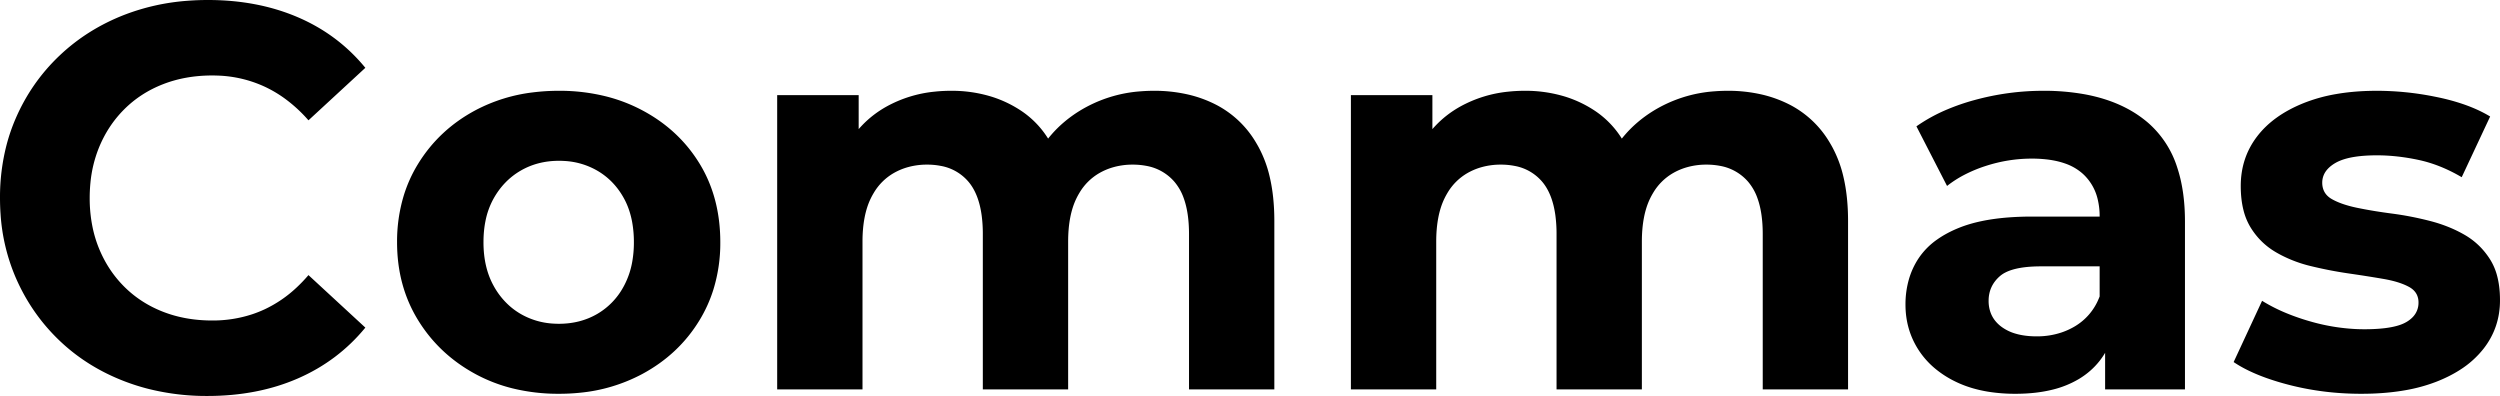 <svg width="365.681" height="57.921" viewBox="0 0 365.681 57.921" xmlns="http://www.w3.org/2000/svg"><g id="svgGroup" stroke-linecap="round" fill-rule="nonzero" font-size="9pt" stroke="#000" stroke-width="0" fill="#000" style="stroke:#000;stroke-width:0;fill:#000"><path d="M 186.4 32.32 L 186.4 56.96 L 173.92 56.96 L 173.92 34.24 Q 173.92 31.12 173.143 28.979 A 7.577 7.577 0 0 0 171.76 26.56 A 7.04 7.04 0 0 0 167.639 24.255 A 10.444 10.444 0 0 0 165.68 24.08 A 10.238 10.238 0 0 0 162.648 24.518 A 9.064 9.064 0 0 0 160.8 25.32 A 8.075 8.075 0 0 0 157.881 28.225 A 10.154 10.154 0 0 0 157.44 29.04 Q 156.24 31.52 156.24 35.36 L 156.24 56.96 L 143.76 56.96 L 143.76 34.24 A 20.394 20.394 0 0 0 143.593 31.531 Q 143.164 28.343 141.64 26.56 A 6.889 6.889 0 0 0 137.61 24.266 A 10.348 10.348 0 0 0 135.6 24.08 A 10.238 10.238 0 0 0 132.568 24.518 A 9.064 9.064 0 0 0 130.72 25.32 A 8.075 8.075 0 0 0 127.801 28.225 A 10.154 10.154 0 0 0 127.36 29.04 Q 126.16 31.52 126.16 35.36 L 126.16 56.96 L 113.68 56.96 L 113.68 13.92 L 125.6 13.92 L 125.6 25.68 L 123.36 22.24 Q 125.6 17.84 129.72 15.56 A 18.279 18.279 0 0 1 136.709 13.406 A 22.719 22.719 0 0 1 139.12 13.28 A 19.713 19.713 0 0 1 144.983 14.124 A 16.947 16.947 0 0 1 149.48 16.28 A 13.422 13.422 0 0 1 154.313 22.225 A 18.89 18.89 0 0 1 155.36 25.44 L 150.96 24.24 Q 153.12 19.2 157.88 16.24 A 19.723 19.723 0 0 1 166.886 13.355 A 24.343 24.343 0 0 1 168.8 13.28 A 21.897 21.897 0 0 1 173.772 13.823 A 17.677 17.677 0 0 1 177.88 15.32 A 14.51 14.51 0 0 1 183.754 20.917 A 17.747 17.747 0 0 1 184.12 21.56 A 17.305 17.305 0 0 1 185.719 25.851 Q 186.4 28.733 186.4 32.32 Z M 270.32 32.32 L 270.32 56.96 L 257.84 56.96 L 257.84 34.24 Q 257.84 31.12 257.063 28.979 A 7.577 7.577 0 0 0 255.68 26.56 A 7.04 7.04 0 0 0 251.559 24.255 A 10.444 10.444 0 0 0 249.6 24.08 A 10.238 10.238 0 0 0 246.568 24.518 A 9.064 9.064 0 0 0 244.72 25.32 A 8.075 8.075 0 0 0 241.801 28.225 A 10.154 10.154 0 0 0 241.36 29.04 Q 240.16 31.52 240.16 35.36 L 240.16 56.96 L 227.68 56.96 L 227.68 34.24 A 20.394 20.394 0 0 0 227.513 31.531 Q 227.084 28.343 225.56 26.56 A 6.889 6.889 0 0 0 221.53 24.266 A 10.348 10.348 0 0 0 219.52 24.08 A 10.238 10.238 0 0 0 216.488 24.518 A 9.064 9.064 0 0 0 214.64 25.32 A 8.075 8.075 0 0 0 211.721 28.225 A 10.154 10.154 0 0 0 211.28 29.04 Q 210.08 31.52 210.08 35.36 L 210.08 56.96 L 197.6 56.96 L 197.6 13.92 L 209.52 13.92 L 209.52 25.68 L 207.28 22.24 Q 209.52 17.84 213.64 15.56 A 18.279 18.279 0 0 1 220.629 13.406 A 22.719 22.719 0 0 1 223.04 13.28 A 19.713 19.713 0 0 1 228.903 14.124 A 16.947 16.947 0 0 1 233.4 16.28 A 13.422 13.422 0 0 1 238.233 22.225 A 18.89 18.89 0 0 1 239.28 25.44 L 234.88 24.24 Q 237.04 19.2 241.8 16.24 A 19.723 19.723 0 0 1 250.806 13.355 A 24.343 24.343 0 0 1 252.72 13.28 A 21.897 21.897 0 0 1 257.692 13.823 A 17.677 17.677 0 0 1 261.8 15.32 A 14.51 14.51 0 0 1 267.674 20.917 A 17.747 17.747 0 0 1 268.04 21.56 A 17.305 17.305 0 0 1 269.639 25.851 Q 270.32 28.733 270.32 32.32 Z M 53.44 9.92 L 45.12 17.6 A 21.093 21.093 0 0 0 41.577 14.356 A 17.758 17.758 0 0 0 38.72 12.68 A 17.755 17.755 0 0 0 31.815 11.055 A 20.663 20.663 0 0 0 31.04 11.04 Q 27.12 11.04 23.84 12.32 Q 20.56 13.6 18.16 16 Q 15.76 18.4 14.44 21.68 A 18.306 18.306 0 0 0 13.231 26.708 A 22.491 22.491 0 0 0 13.12 28.96 A 21.014 21.014 0 0 0 13.562 33.345 A 17.505 17.505 0 0 0 14.44 36.24 Q 15.76 39.52 18.16 41.92 Q 20.56 44.32 23.84 45.6 Q 27.12 46.88 31.04 46.88 A 18.447 18.447 0 0 0 36.863 45.977 A 17.077 17.077 0 0 0 38.72 45.24 A 17.946 17.946 0 0 0 43.354 42.084 A 22.397 22.397 0 0 0 45.12 40.24 L 53.44 47.92 Q 49.44 52.8 43.56 55.36 Q 37.68 57.92 30.32 57.92 A 34.847 34.847 0 0 1 21.663 56.872 A 31.092 31.092 0 0 1 18.28 55.8 Q 12.72 53.68 8.64 49.76 Q 4.56 45.84 2.28 40.56 A 28.124 28.124 0 0 1 0.084 31.342 A 33.478 33.478 0 0 1 0 28.96 A 30.52 30.52 0 0 1 0.959 21.202 A 26.798 26.798 0 0 1 2.28 17.36 Q 4.56 12.08 8.68 8.16 Q 12.8 4.24 18.32 2.12 A 32.179 32.179 0 0 1 27.383 0.117 A 38.474 38.474 0 0 1 30.4 0 Q 37.68 0 43.56 2.52 Q 49.44 5.04 53.44 9.92 Z M 326.72 52.96 L 330.88 44 A 24.421 24.421 0 0 0 334.497 45.832 A 32.479 32.479 0 0 0 337.88 47 A 29.259 29.259 0 0 0 344.489 48.126 A 26.733 26.733 0 0 0 345.84 48.16 Q 349.226 48.16 351.064 47.522 A 5.212 5.212 0 0 0 351.96 47.12 A 4.25 4.25 0 0 0 352.91 46.392 A 2.994 2.994 0 0 0 353.76 44.24 A 2.582 2.582 0 0 0 353.532 43.136 Q 353.268 42.571 352.702 42.171 A 3.427 3.427 0 0 0 352.36 41.96 Q 351.343 41.408 349.84 41.046 A 18.669 18.669 0 0 0 348.64 40.8 Q 346.32 40.4 343.56 40 Q 340.8 39.6 338 38.92 A 19.19 19.19 0 0 1 333.692 37.328 A 17.579 17.579 0 0 1 332.88 36.88 Q 330.56 35.52 329.16 33.2 A 9.011 9.011 0 0 1 328.156 30.727 Q 327.76 29.155 327.76 27.2 Q 327.76 23.12 330.12 20 Q 332.479 16.882 336.957 15.082 A 15.206 15.206 0 0 1 336.96 15.08 A 23.559 23.559 0 0 1 341.713 13.759 Q 343.947 13.37 346.49 13.297 A 41.531 41.531 0 0 1 347.68 13.28 A 43.172 43.172 0 0 1 356.071 14.124 A 47.578 47.578 0 0 1 356.64 14.24 A 31.158 31.158 0 0 1 360.095 15.166 Q 361.85 15.752 363.304 16.514 A 17.312 17.312 0 0 1 364.24 17.04 L 360.08 25.92 Q 356.96 24.08 353.8 23.4 Q 350.64 22.72 347.68 22.72 Q 344.103 22.72 342.182 23.549 A 5.386 5.386 0 0 0 341.6 23.84 Q 340.263 24.621 339.857 25.712 A 2.87 2.87 0 0 0 339.68 26.72 A 2.869 2.869 0 0 0 339.886 27.828 Q 340.167 28.508 340.836 28.967 A 3.498 3.498 0 0 0 341.08 29.12 Q 342.48 29.92 344.8 30.4 A 62.596 62.596 0 0 0 347.55 30.902 A 79.638 79.638 0 0 0 349.88 31.24 Q 352.64 31.6 355.44 32.32 Q 358.24 33.04 360.52 34.36 Q 362.8 35.68 364.24 37.96 A 8.612 8.612 0 0 1 365.274 40.406 Q 365.553 41.478 365.641 42.737 A 17.112 17.112 0 0 1 365.68 43.92 Q 365.68 47.92 363.28 51 A 13.678 13.678 0 0 1 359.91 54.048 Q 358.338 55.07 356.36 55.84 A 23.949 23.949 0 0 1 351.862 57.074 Q 349.644 57.469 347.096 57.568 A 44.841 44.841 0 0 1 345.36 57.6 Q 339.84 57.6 334.76 56.28 A 38.299 38.299 0 0 1 331.518 55.293 Q 329.912 54.719 328.595 54.053 A 17.254 17.254 0 0 1 326.72 52.96 Z M 319.6 56.96 L 307.92 56.96 L 307.92 48.56 L 307.12 46.72 L 307.12 31.68 A 10.538 10.538 0 0 0 306.819 29.085 A 7.247 7.247 0 0 0 304.68 25.44 A 7.531 7.531 0 0 0 302.062 23.914 Q 300.928 23.513 299.531 23.337 A 18.711 18.711 0 0 0 297.2 23.2 Q 293.76 23.2 290.44 24.28 A 20.288 20.288 0 0 0 287.283 25.596 A 15.79 15.79 0 0 0 284.8 27.2 L 280.32 18.48 A 24.122 24.122 0 0 1 284.872 15.987 A 31.765 31.765 0 0 1 288.8 14.64 Q 293.76 13.28 298.88 13.28 A 33.579 33.579 0 0 1 304.864 13.78 Q 308.203 14.385 310.846 15.724 A 16.745 16.745 0 0 1 314.16 17.92 A 14.427 14.427 0 0 1 318.484 24.551 Q 319.6 27.942 319.6 32.4 L 319.6 56.96 Z M 74.938 56.8 A 22.989 22.989 0 0 1 69.56 54.72 Q 64.24 51.84 61.16 46.84 Q 58.08 41.84 58.08 35.44 A 23.188 23.188 0 0 1 59.028 28.707 A 20.071 20.071 0 0 1 61.16 23.96 Q 64.24 18.96 69.56 16.12 A 24.071 24.071 0 0 1 78.014 13.505 A 30.432 30.432 0 0 1 81.76 13.28 A 27.876 27.876 0 0 1 88.861 14.154 A 23.521 23.521 0 0 1 93.92 16.12 Q 99.28 18.96 102.32 23.92 Q 105.36 28.88 105.36 35.44 A 22.992 22.992 0 0 1 104.344 42.373 A 20.269 20.269 0 0 1 102.32 46.84 Q 99.28 51.84 93.92 54.72 A 24.274 24.274 0 0 1 84.768 57.453 A 29.979 29.979 0 0 1 81.76 57.6 A 27.977 27.977 0 0 1 74.938 56.8 Z M 81.76 47.36 Q 84.88 47.36 87.36 45.92 A 10.203 10.203 0 0 0 91.166 42.008 A 12.177 12.177 0 0 0 91.28 41.8 A 11.801 11.801 0 0 0 92.483 38.265 A 16.053 16.053 0 0 0 92.72 35.44 A 16.362 16.362 0 0 0 92.464 32.467 Q 92.136 30.693 91.389 29.245 A 10.104 10.104 0 0 0 91.28 29.04 Q 89.84 26.4 87.36 24.96 A 10.73 10.73 0 0 0 82.578 23.546 A 12.996 12.996 0 0 0 81.76 23.52 Q 78.64 23.52 76.16 24.96 Q 73.68 26.4 72.2 29.04 A 11.197 11.197 0 0 0 71.004 32.365 Q 70.729 33.751 70.721 35.338 A 19.005 19.005 0 0 0 70.72 35.44 Q 70.72 39.12 72.2 41.8 A 10.907 10.907 0 0 0 74.641 44.842 A 10.165 10.165 0 0 0 76.16 45.92 A 10.73 10.73 0 0 0 80.943 47.335 A 12.996 12.996 0 0 0 81.76 47.36 Z M 297.2 31.68 L 308.64 31.68 L 308.64 38.96 L 298.56 38.96 Q 295.108 38.96 293.355 39.847 A 3.976 3.976 0 0 0 292.52 40.4 Q 290.88 41.84 290.88 44 A 4.921 4.921 0 0 0 291.215 45.847 Q 291.659 46.955 292.693 47.75 A 5.649 5.649 0 0 0 292.76 47.8 A 6.486 6.486 0 0 0 294.831 48.805 Q 295.736 49.071 296.819 49.158 A 13.748 13.748 0 0 0 297.92 49.2 A 11.264 11.264 0 0 0 301.568 48.623 A 10.21 10.21 0 0 0 303.52 47.72 A 8.399 8.399 0 0 0 306.975 43.715 A 10.503 10.503 0 0 0 307.12 43.36 L 309.04 49.12 Q 307.68 53.28 304.08 55.44 A 14.039 14.039 0 0 1 300.248 56.991 Q 297.818 57.6 294.8 57.6 A 24.748 24.748 0 0 1 290.804 57.294 Q 288.562 56.927 286.688 56.12 A 14.886 14.886 0 0 1 286.16 55.88 A 14.609 14.609 0 0 1 282.916 53.795 A 12.068 12.068 0 0 1 280.64 51.2 Q 278.72 48.24 278.72 44.56 A 13.255 13.255 0 0 1 279.22 40.856 A 11.174 11.174 0 0 1 280.6 37.84 A 10.448 10.448 0 0 1 283.363 35.027 Q 284.744 34.051 286.56 33.32 Q 289.525 32.129 293.798 31.803 A 44.828 44.828 0 0 1 297.2 31.68 Z" vector-effect="non-scaling-stroke"/></g></svg>
